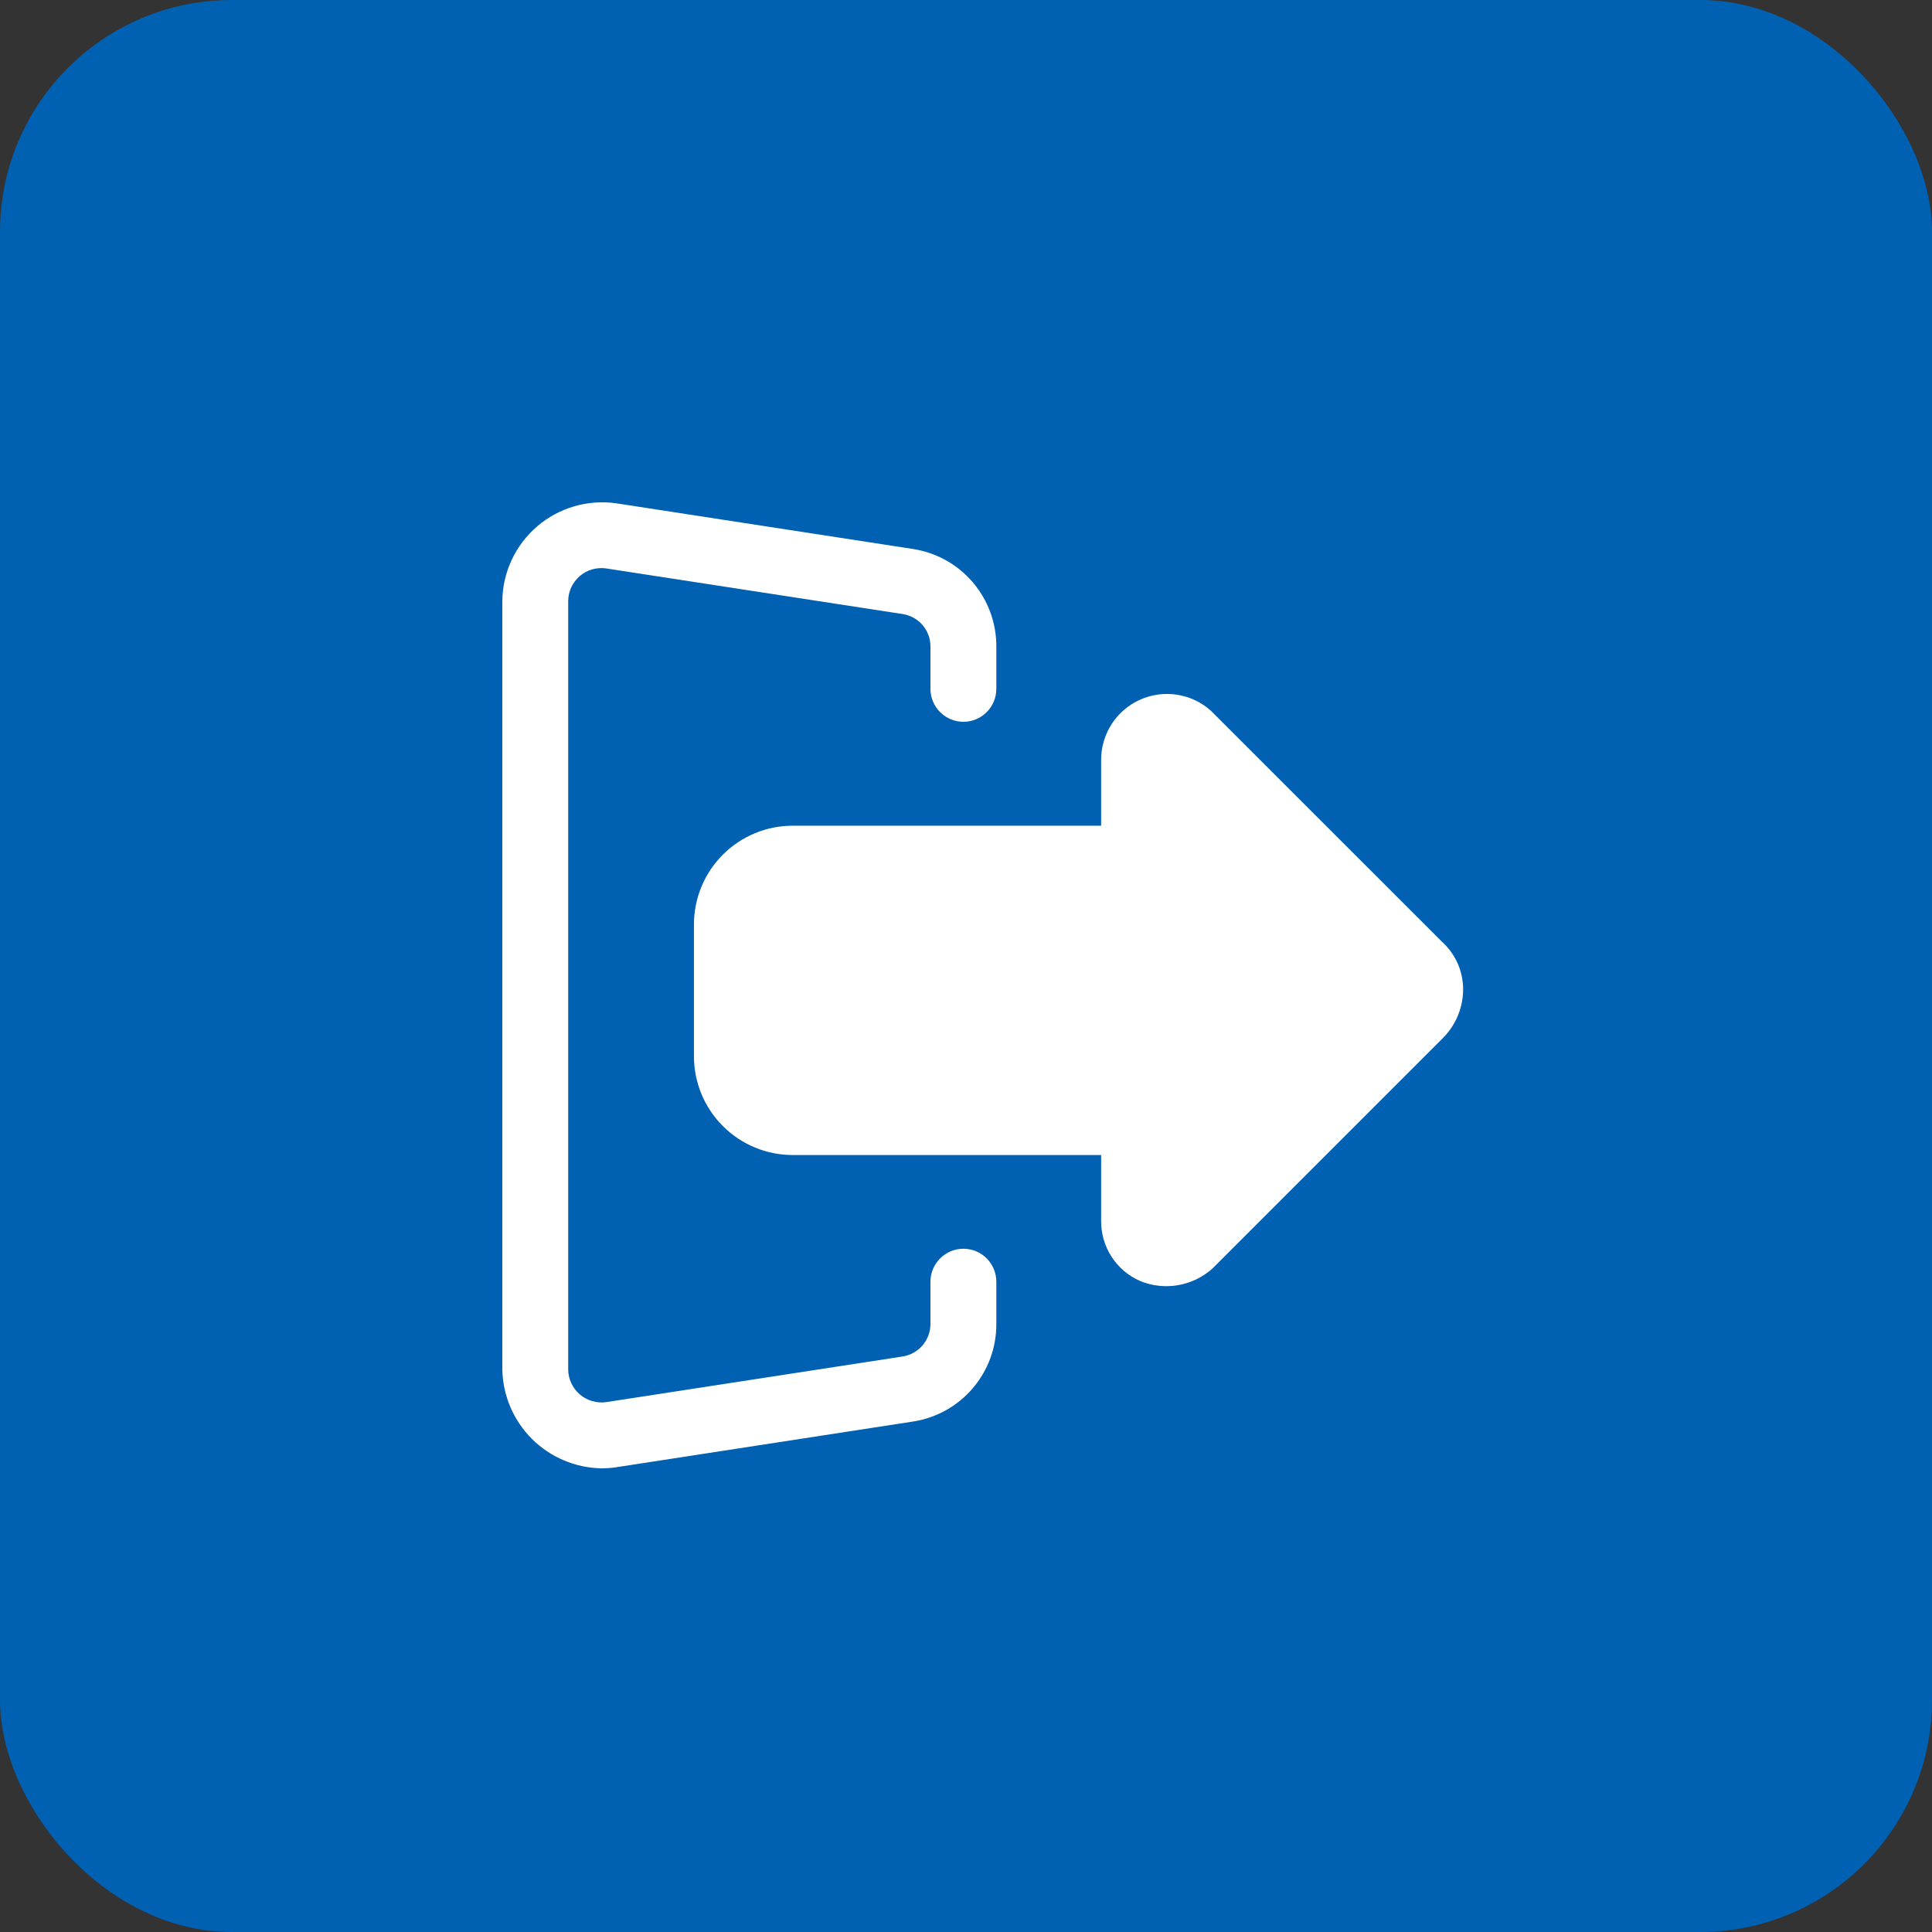 <svg width="50" height="50" viewBox="0 0 50 50" fill="none" xmlns="http://www.w3.org/2000/svg">
<rect x="0" y="0" width="50" height="50" fill="#333333" stroke="none"/>
<rect width="50" height="50" rx="6" fill="#0060B2"/>
<path d="M15.557 38C15.687 38.001 15.818 37.991 15.947 37.972L23.618 36.791C24.222 36.701 24.774 36.396 25.172 35.931C25.57 35.467 25.788 34.876 25.785 34.264V33.17C25.785 32.944 25.695 32.727 25.535 32.567C25.376 32.407 25.159 32.317 24.933 32.317C24.707 32.317 24.49 32.407 24.33 32.567C24.17 32.727 24.08 32.944 24.08 33.17V34.264C24.08 34.468 24.007 34.664 23.875 34.819C23.742 34.973 23.559 35.075 23.358 35.106L15.687 36.287C15.565 36.304 15.442 36.295 15.325 36.26C15.207 36.226 15.098 36.167 15.006 36.087C14.913 36.008 14.838 35.909 14.786 35.798C14.734 35.688 14.706 35.567 14.705 35.445V15.553C14.706 15.43 14.733 15.309 14.785 15.198C14.837 15.087 14.912 14.989 15.005 14.909C15.098 14.829 15.206 14.77 15.324 14.736C15.442 14.702 15.565 14.693 15.687 14.711L23.358 15.891C23.559 15.921 23.744 16.023 23.876 16.177C24.009 16.332 24.082 16.529 24.08 16.733V17.828C24.08 18.054 24.17 18.27 24.33 18.43C24.49 18.59 24.707 18.68 24.933 18.68C25.159 18.68 25.376 18.59 25.535 18.43C25.695 18.27 25.785 18.054 25.785 17.828V16.733C25.788 16.122 25.57 15.53 25.172 15.065C24.774 14.601 24.222 14.296 23.617 14.206L15.946 13.025C15.582 12.974 15.211 13.001 14.859 13.104C14.506 13.207 14.18 13.383 13.901 13.623C13.622 13.862 13.398 14.158 13.242 14.491C13.087 14.823 13.004 15.185 13 15.553V35.445C13.014 36.118 13.288 36.76 13.764 37.237C14.241 37.713 14.883 37.986 15.557 38Z" fill="white"/>
<path d="M29.503 33.151C29.812 33.279 30.152 33.317 30.482 33.261C30.812 33.206 31.12 33.058 31.371 32.836L37.337 26.87C37.51 26.698 37.645 26.494 37.736 26.269C37.827 26.044 37.871 25.802 37.865 25.56C37.859 25.336 37.808 25.116 37.715 24.912C37.621 24.709 37.488 24.526 37.322 24.376L31.334 18.39C31.089 18.171 30.785 18.029 30.46 17.979C30.136 17.929 29.803 17.974 29.503 18.109C29.203 18.243 28.949 18.462 28.77 18.738C28.592 19.014 28.497 19.335 28.497 19.664V21.369H20.516C19.838 21.369 19.188 21.638 18.708 22.118C18.228 22.597 17.959 23.248 17.959 23.926V27.335C17.959 28.013 18.228 28.664 18.708 29.143C19.188 29.623 19.838 29.892 20.516 29.892H28.497V31.597C28.495 31.926 28.588 32.248 28.767 32.525C28.946 32.801 29.202 33.019 29.503 33.151Z" fill="white"/>
</svg>
